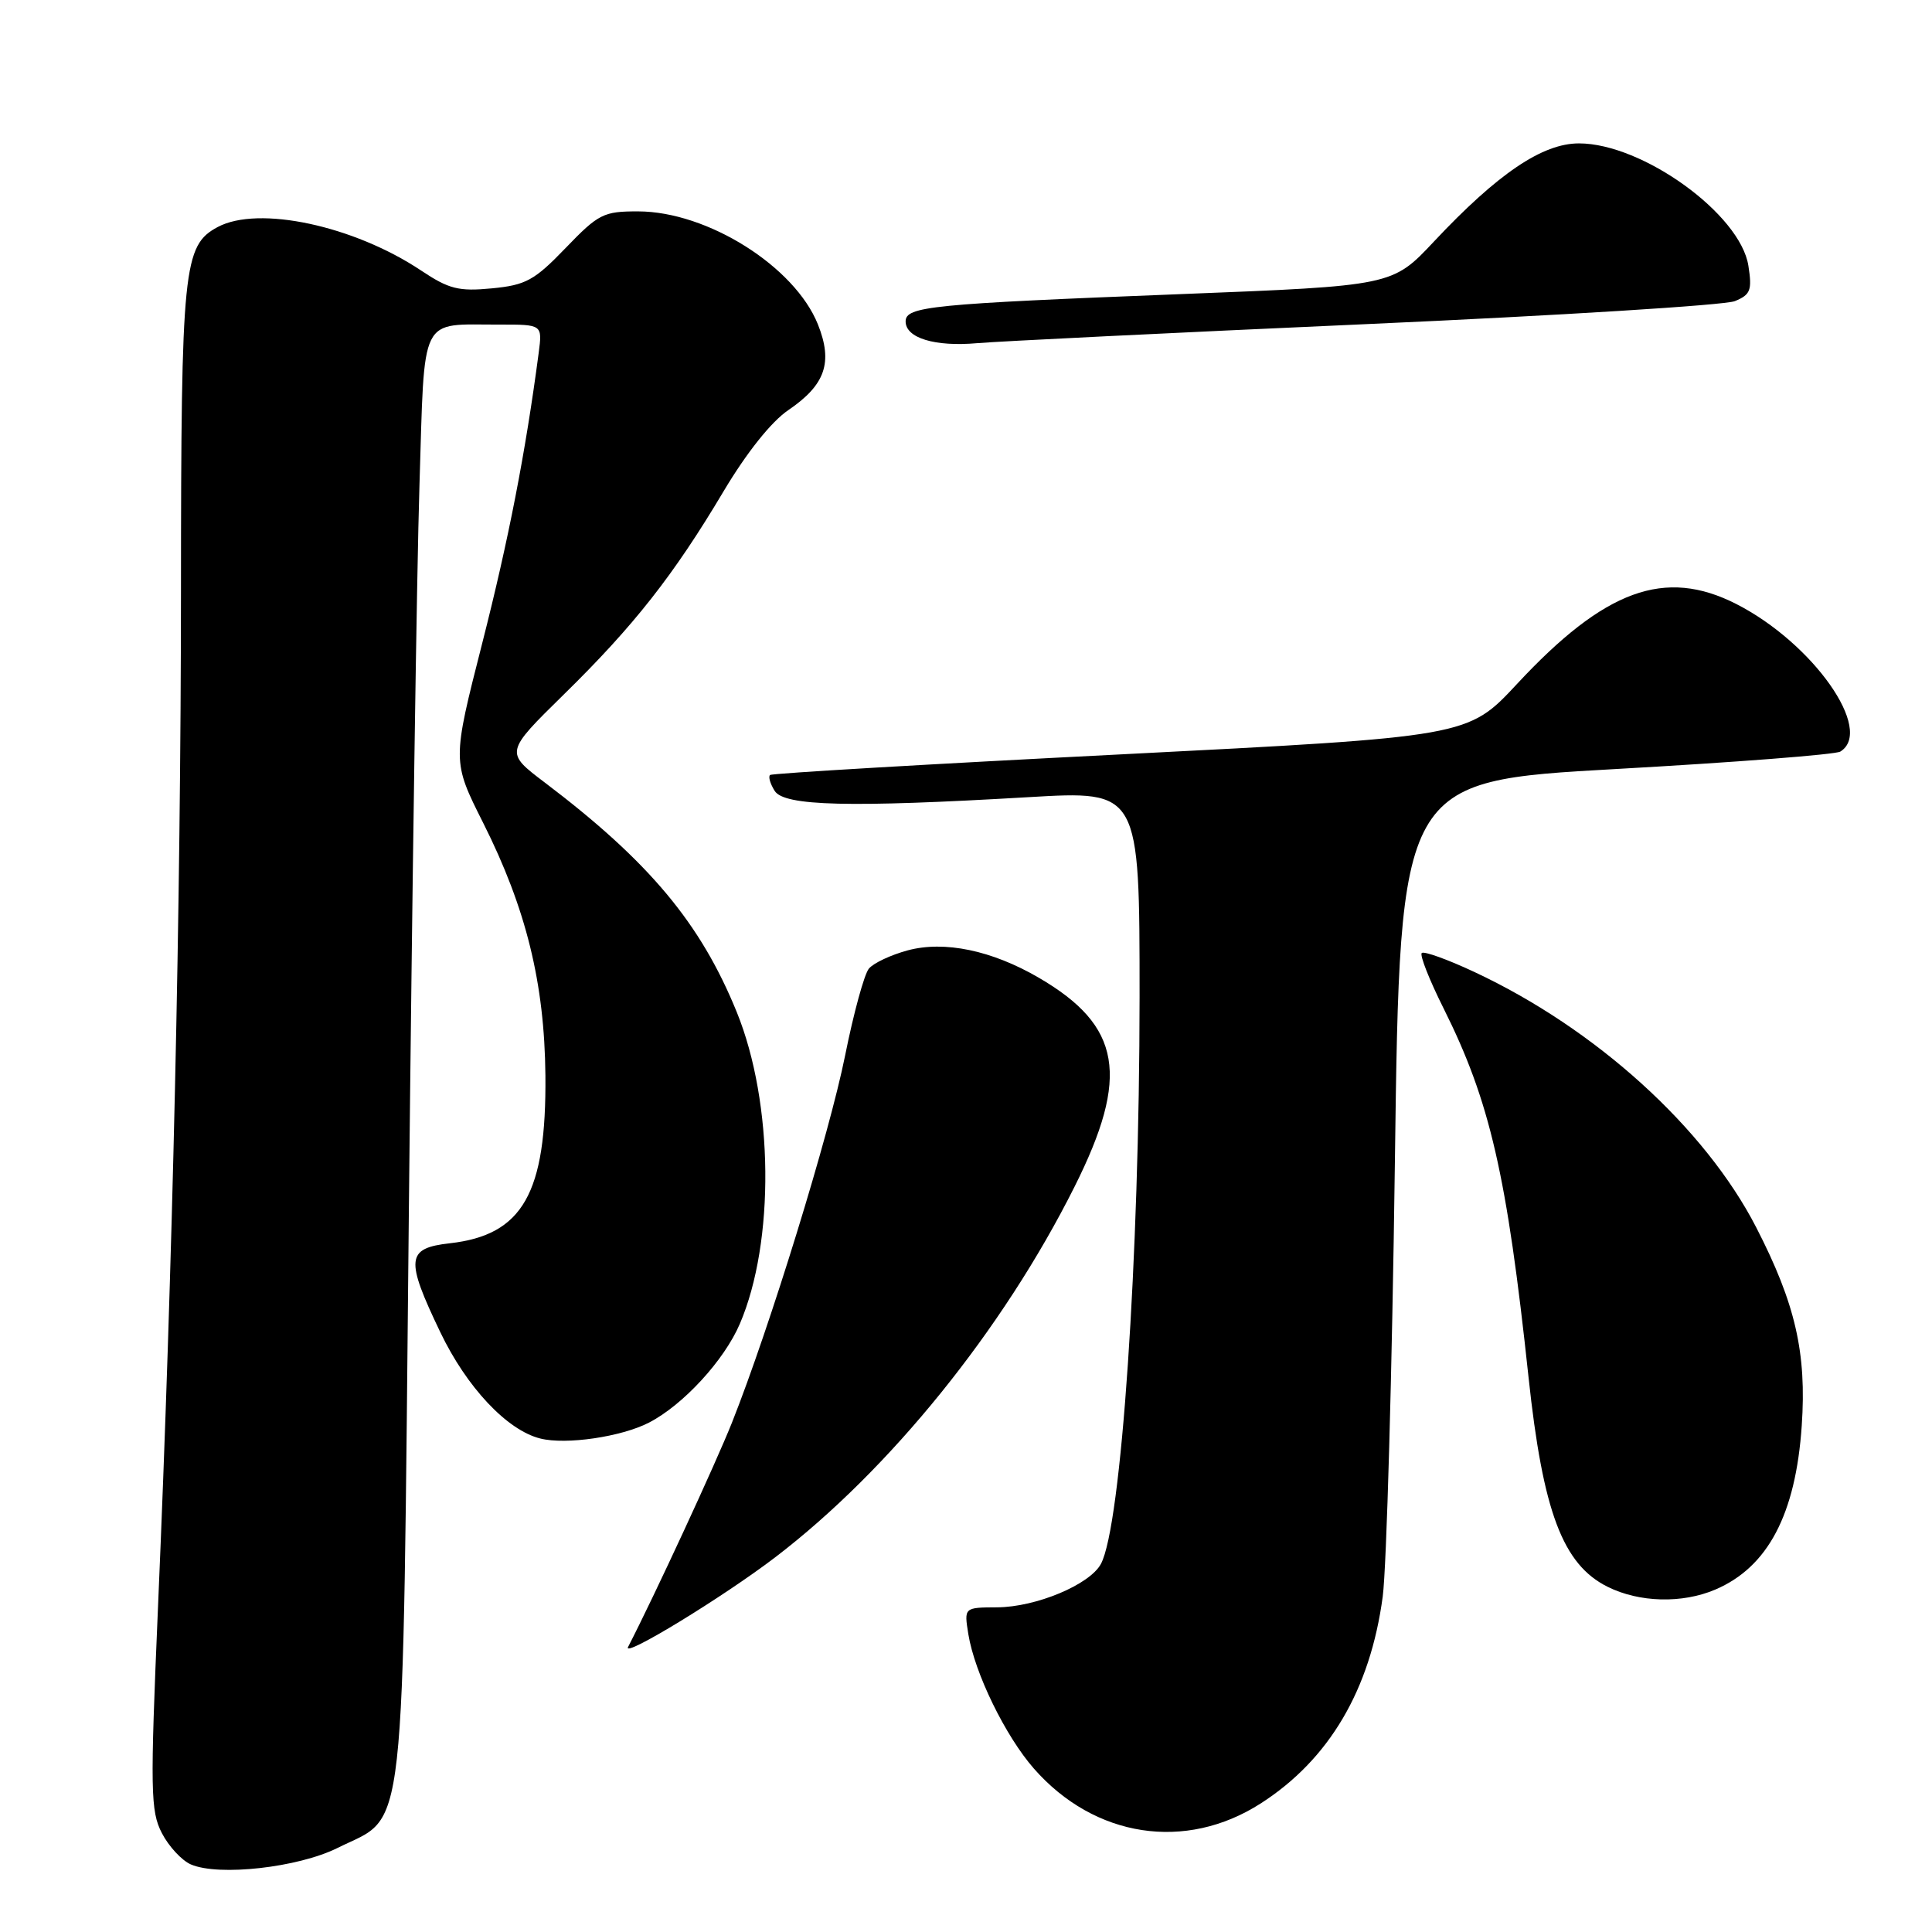 <?xml version="1.0" encoding="UTF-8" standalone="no"?>
<!DOCTYPE svg PUBLIC "-//W3C//DTD SVG 1.1//EN" "http://www.w3.org/Graphics/SVG/1.1/DTD/svg11.dtd" >
<svg xmlns="http://www.w3.org/2000/svg" xmlns:xlink="http://www.w3.org/1999/xlink" version="1.1" viewBox="0 0 256 256">
 <g >
 <path fill="currentColor"
d=" M 44.71 244.87 C 53.96 240.26 53.31 246.10 54.18 160.05 C 54.60 118.50 55.23 75.43 55.58 64.34 C 56.30 41.33 55.45 43.04 66.19 43.01 C 71.87 43.00 71.87 43.00 71.38 46.75 C 69.62 60.07 67.40 71.46 63.91 85.18 C 59.91 100.86 59.91 100.86 64.03 109.05 C 69.72 120.38 72.15 130.25 72.27 142.50 C 72.41 158.13 69.27 163.65 59.61 164.74 C 53.83 165.39 53.68 166.80 58.35 176.54 C 61.84 183.82 67.18 189.51 71.59 190.61 C 75.00 191.47 82.34 190.39 86.00 188.50 C 90.53 186.16 95.96 180.25 98.03 175.42 C 102.69 164.56 102.51 146.13 97.63 134.12 C 92.84 122.33 86.01 114.16 72.20 103.70 C 66.90 99.69 66.90 99.69 74.70 92.03 C 84.01 82.91 89.28 76.19 95.89 65.08 C 98.93 59.98 102.21 55.86 104.46 54.34 C 109.37 51.00 110.39 48.03 108.38 42.99 C 105.30 35.30 93.74 28.03 84.57 28.01 C 79.97 28.00 79.31 28.33 74.95 32.86 C 70.81 37.16 69.67 37.78 65.17 38.21 C 60.78 38.63 59.49 38.31 55.79 35.84 C 46.86 29.89 34.24 27.20 28.85 30.08 C 24.29 32.52 24.00 35.38 23.98 78.22 C 23.96 120.16 22.89 167.68 20.93 213.09 C 19.89 237.30 19.94 239.98 21.45 242.90 C 22.36 244.66 24.09 246.53 25.30 247.05 C 29.00 248.64 39.50 247.46 44.71 244.87 Z  M 167.06 238.96 C 176.12 233.14 181.57 223.91 183.22 211.54 C 183.73 207.67 184.46 181.78 184.83 154.00 C 185.50 103.50 185.50 103.50 214.10 101.90 C 229.83 101.02 243.22 99.98 243.85 99.59 C 248.38 96.79 240.23 85.22 230.08 80.04 C 220.61 75.21 212.65 78.11 201.00 90.64 C 194.50 97.62 194.50 97.62 148.50 99.96 C 123.20 101.24 102.29 102.47 102.04 102.69 C 101.78 102.91 102.06 103.86 102.65 104.80 C 103.92 106.81 112.54 107.02 136.25 105.63 C 151.00 104.76 151.00 104.76 151.00 132.13 C 150.99 166.73 148.58 202.19 145.88 207.22 C 144.41 209.97 137.29 212.95 132.12 212.98 C 127.74 213.00 127.74 213.00 128.31 216.54 C 129.15 221.70 133.22 230.04 137.00 234.35 C 145.04 243.51 157.09 245.36 167.06 238.96 Z  M 102.72 206.35 C 117.88 194.77 132.88 176.21 142.37 157.27 C 149.74 142.58 148.60 135.93 137.64 129.55 C 131.43 125.93 125.14 124.62 120.27 125.93 C 118.05 126.53 115.74 127.61 115.13 128.35 C 114.52 129.08 113.10 134.27 111.98 139.87 C 109.89 150.28 102.00 175.89 96.99 188.50 C 94.86 193.86 86.74 211.41 83.22 218.24 C 82.43 219.79 95.80 211.63 102.72 206.35 Z  M 227.28 210.63 C 234.25 207.66 237.94 200.67 238.74 188.91 C 239.40 179.27 237.90 172.73 232.71 162.64 C 225.91 149.42 211.45 136.32 195.38 128.80 C 191.82 127.13 188.67 126.00 188.39 126.28 C 188.10 126.56 189.41 129.88 191.30 133.65 C 197.43 145.93 199.67 155.65 202.54 182.50 C 204.44 200.30 207.07 207.29 213.00 210.25 C 217.20 212.35 222.89 212.50 227.28 210.63 Z  M 181.00 42.95 C 206.57 41.81 228.57 40.44 229.88 39.90 C 231.95 39.05 232.18 38.46 231.67 35.21 C 230.60 28.37 217.63 19.00 209.22 19.00 C 204.37 19.00 198.46 23.00 190.00 32.01 C 184.50 37.87 184.50 37.87 156.50 38.97 C 123.31 40.27 120.00 40.60 120.00 42.59 C 120.00 44.79 123.88 45.97 129.50 45.47 C 132.25 45.23 155.43 44.09 181.00 42.95 Z "/>
</g>
</svg>
